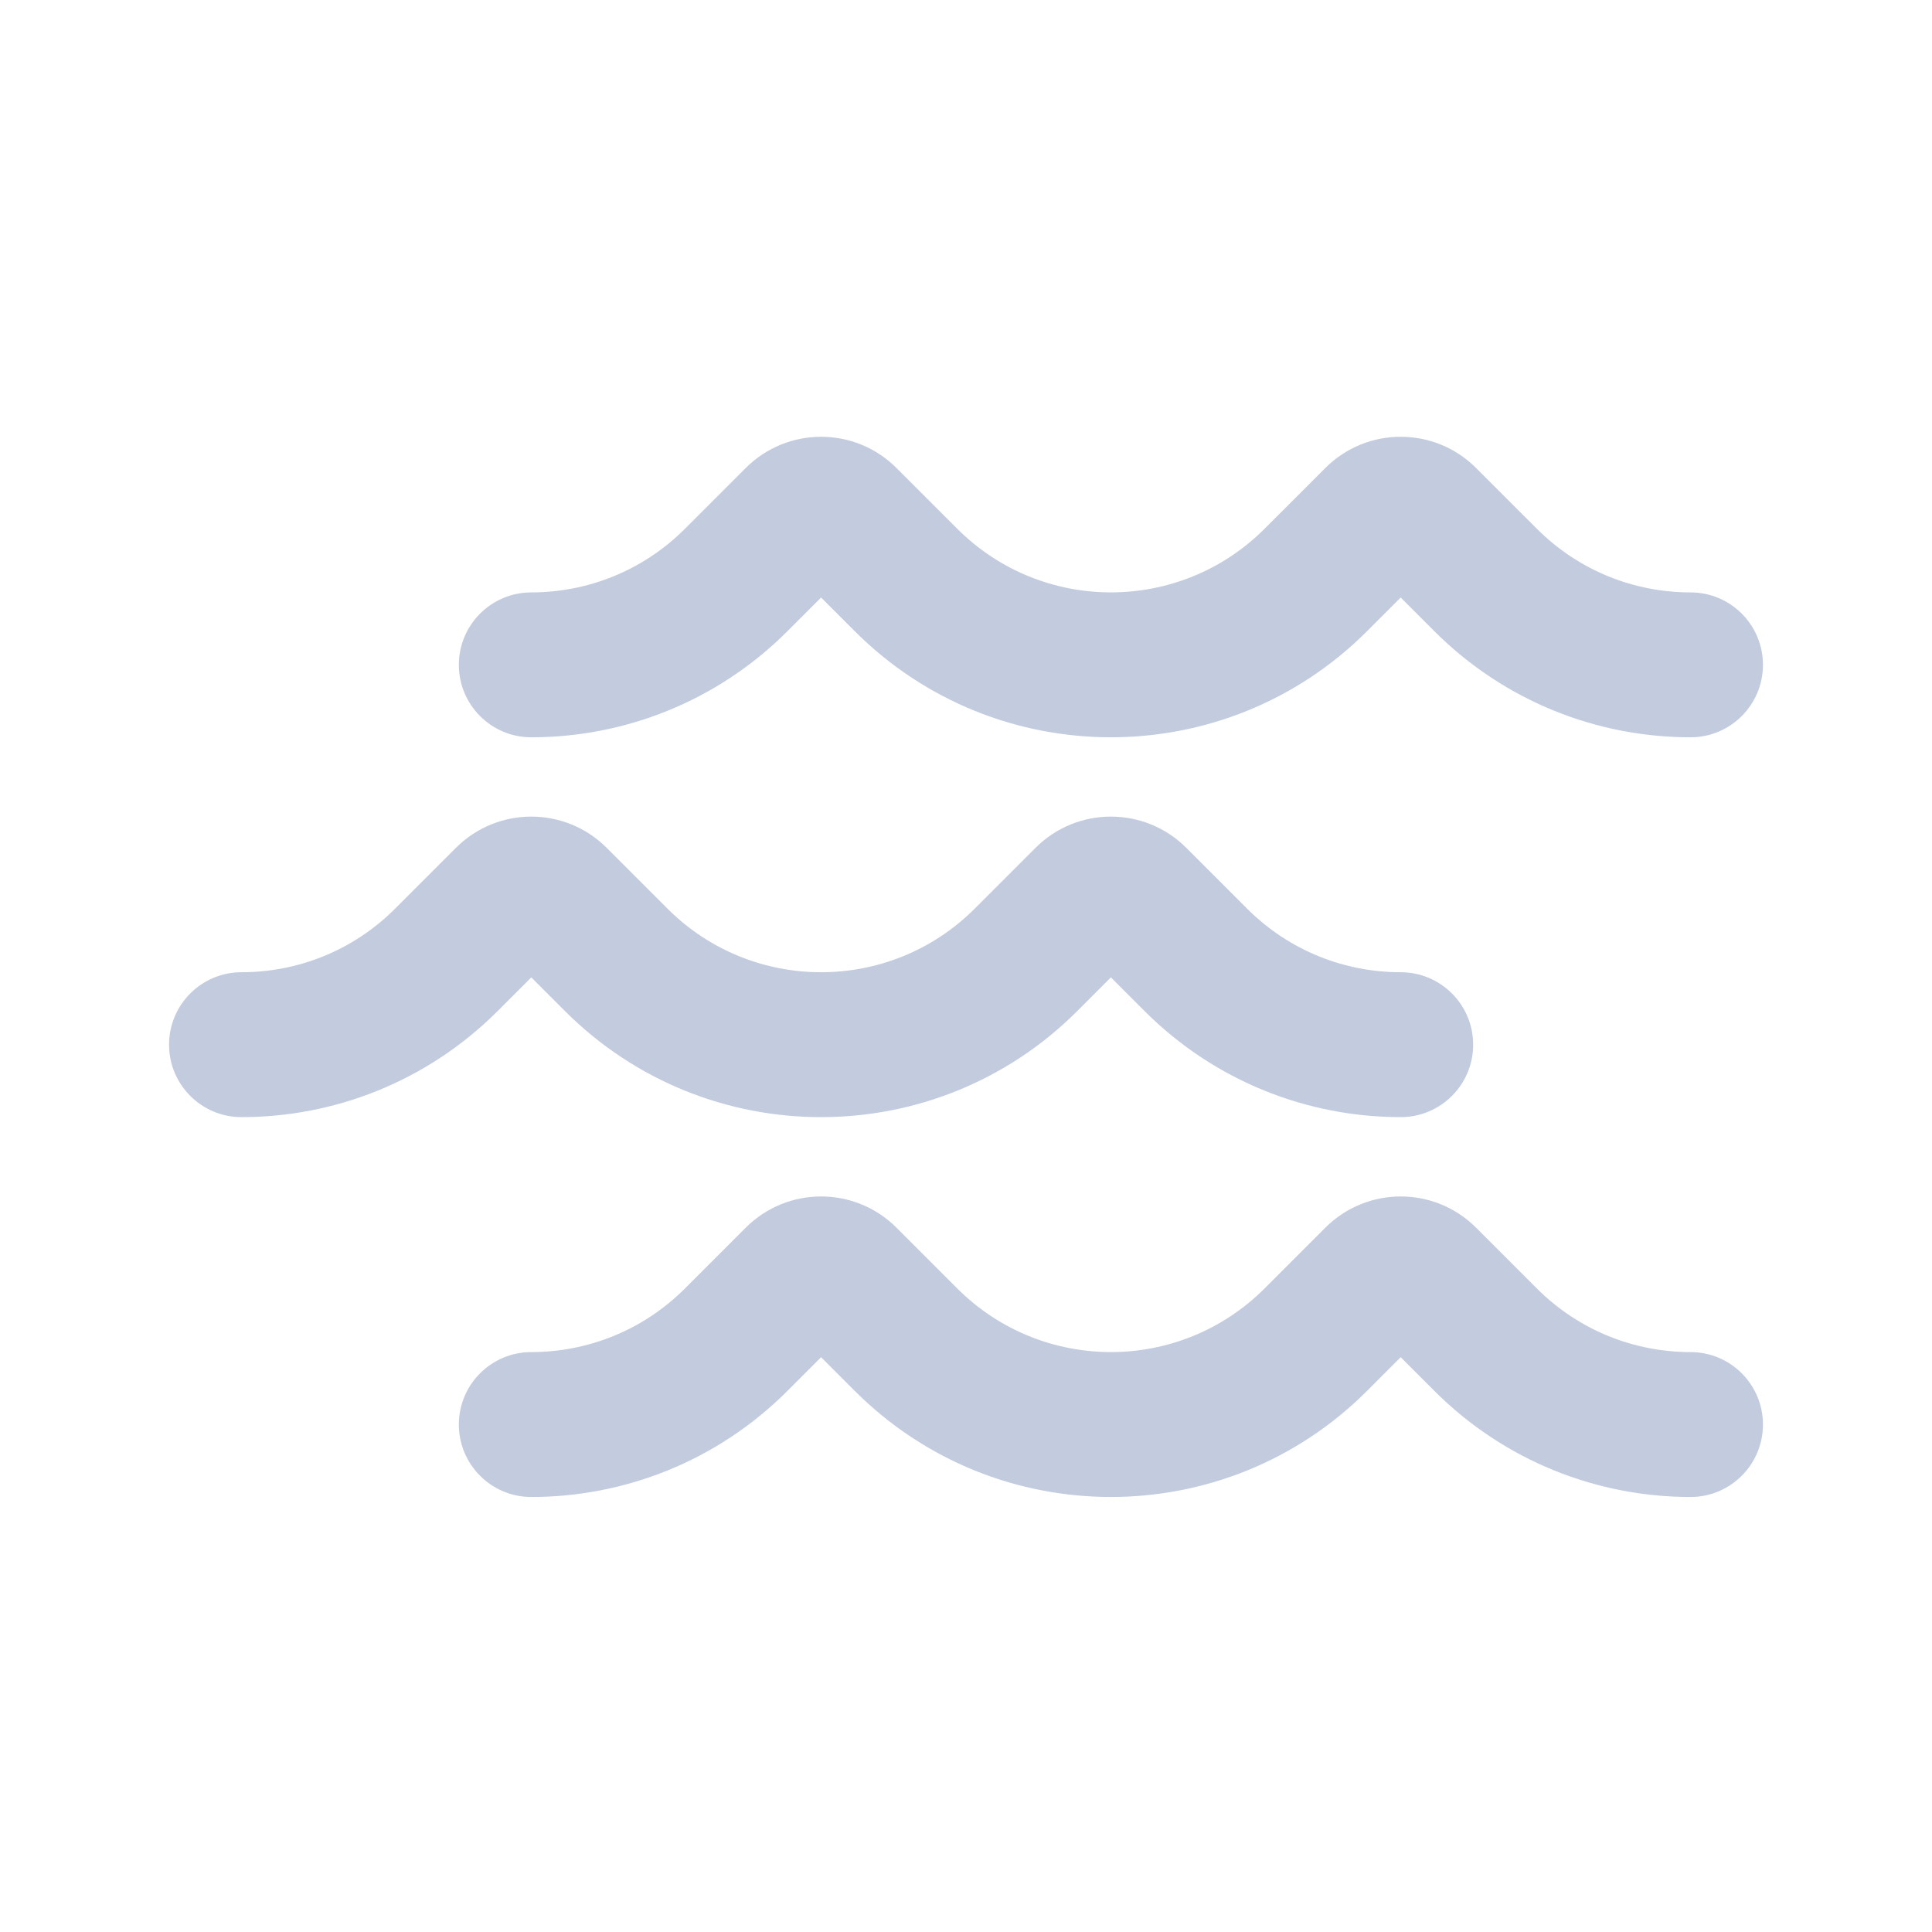 <svg width="80" height="80" viewBox="0 0 80 80" fill="none" xmlns="http://www.w3.org/2000/svg">
  <path d="M31 23.5L33.121 25.622L33.121 25.622L31 23.5ZM30.485 24.015L28.364 21.894L28.364 21.894L30.485 24.015ZM32.5 22L34.621 24.122V24.122L32.5 22ZM31.5 23L29.379 20.879L29.379 20.879L31.5 23ZM22 24.53C20.343 24.53 19 25.873 19 27.53C19 29.186 20.343 30.53 22 30.53V24.53ZM37.515 24.015L39.636 21.893V21.893L37.515 24.015ZM55 23.5L57.121 25.622L57.121 25.622L55 23.5ZM54.485 24.015L52.364 21.893L52.364 21.894L54.485 24.015ZM56.5 22L58.621 24.122V24.122L56.5 22ZM55.5 23L53.379 20.879V20.879L55.5 23ZM61.515 24.015L59.393 26.136L59.393 26.136L61.515 24.015ZM70 30.53C71.657 30.53 73 29.186 73 27.53C73 25.873 71.657 24.53 70 24.53V30.53ZM59 21.5L61.121 19.379L59 21.5ZM35 21.5L37.121 19.379L35 21.5ZM28.879 21.379L28.364 21.894L32.607 26.136L33.121 25.622L28.879 21.379ZM30.879 19.379L30.379 19.879L34.621 24.122L35.121 23.622L30.879 19.379ZM30.379 19.879L29.879 20.379L34.121 24.622L34.621 24.122L30.379 19.879ZM29.879 20.379L29.379 20.879L33.621 25.122L34.121 24.622L29.879 20.379ZM29.379 20.879L28.879 21.379L33.121 25.622L33.621 25.122L29.379 20.879ZM22 30.53C25.834 30.53 29.678 29.064 32.607 26.136L28.364 21.894C26.606 23.651 24.308 24.53 22 24.53V30.53ZM39.636 21.893L37.121 19.379L32.879 23.622L35.393 26.136L39.636 21.893ZM52.879 21.379L52.364 21.893L56.607 26.136L57.121 25.622L52.879 21.379ZM54.879 19.379L54.379 19.879L58.621 24.122L59.121 23.622L54.879 19.379ZM54.379 19.879L53.879 20.379L58.121 24.622L58.621 24.122L54.379 19.879ZM53.879 20.379L53.379 20.879L57.621 25.122L58.121 24.622L53.879 20.379ZM53.379 20.879L52.879 21.379L57.121 25.622L57.621 25.122L53.379 20.879ZM35.393 26.136C41.251 31.994 50.749 31.994 56.607 26.136L52.364 21.894C48.849 25.408 43.151 25.408 39.636 21.893L35.393 26.136ZM63.636 21.893L61.121 19.379L56.879 23.622L59.393 26.136L63.636 21.893ZM59.393 26.136C62.322 29.064 66.166 30.53 70 30.53V24.53C67.692 24.53 65.394 23.651 63.636 21.893L59.393 26.136ZM59.121 23.622C58.502 24.241 57.498 24.241 56.879 23.622L61.121 19.379C59.398 17.655 56.602 17.655 54.879 19.379L59.121 23.622ZM35.121 23.622C34.502 24.241 33.498 24.241 32.879 23.622L37.121 19.379C35.398 17.655 32.602 17.655 30.879 19.379L35.121 23.622Z" fill="#C2CCDE" />
  <path d="M31 54.957L33.121 57.078L33.121 57.078L31 54.957ZM30.485 55.472L28.364 53.351L28.364 53.351L30.485 55.472ZM32.5 53.457L34.621 55.578V55.578L32.5 53.457ZM31.5 54.457L29.379 52.336L29.379 52.336L31.5 54.457ZM22 55.987C20.343 55.987 19 57.33 19 58.987C19 60.644 20.343 61.987 22 61.987V55.987ZM37.515 55.472L39.636 53.351V53.351L37.515 55.472ZM55 54.957L57.121 57.078L57.121 57.078L55 54.957ZM54.485 55.472L52.364 53.351L52.364 53.351L54.485 55.472ZM56.5 53.457L58.621 55.578V55.578L56.5 53.457ZM55.5 54.457L53.379 52.336V52.336L55.5 54.457ZM61.515 55.472L59.393 57.593L59.393 57.593L61.515 55.472ZM70 61.987C71.657 61.987 73 60.644 73 58.987C73 57.33 71.657 55.987 70 55.987V61.987ZM59 52.957L61.121 50.836L59 52.957ZM35 52.957L37.121 50.836L35 52.957ZM28.879 52.836L28.364 53.351L32.607 57.593L33.121 57.078L28.879 52.836ZM30.879 50.836L30.379 51.336L34.621 55.578L35.121 55.078L30.879 50.836ZM30.379 51.336L29.879 51.836L34.121 56.078L34.621 55.578L30.379 51.336ZM29.879 51.836L29.379 52.336L33.621 56.578L34.121 56.078L29.879 51.836ZM29.379 52.336L28.879 52.836L33.121 57.078L33.621 56.578L29.379 52.336ZM22 61.987C25.834 61.987 29.678 60.522 32.607 57.593L28.364 53.351C26.606 55.108 24.308 55.987 22 55.987V61.987ZM39.636 53.351L37.121 50.836L32.879 55.078L35.393 57.593L39.636 53.351ZM52.879 52.836L52.364 53.351L56.607 57.593L57.121 57.078L52.879 52.836ZM54.879 50.836L54.379 51.336L58.621 55.578L59.121 55.078L54.879 50.836ZM54.379 51.336L53.879 51.836L58.121 56.078L58.621 55.578L54.379 51.336ZM53.879 51.836L53.379 52.336L57.621 56.578L58.121 56.078L53.879 51.836ZM53.379 52.336L52.879 52.836L57.121 57.078L57.621 56.578L53.379 52.336ZM35.393 57.593C41.251 63.451 50.749 63.451 56.607 57.593L52.364 53.351C48.849 56.865 43.151 56.865 39.636 53.351L35.393 57.593ZM63.636 53.351L61.121 50.836L56.879 55.078L59.393 57.593L63.636 53.351ZM59.393 57.593C62.322 60.522 66.166 61.987 70 61.987V55.987C67.692 55.987 65.394 55.108 63.636 53.351L59.393 57.593ZM59.121 55.078C58.502 55.698 57.498 55.698 56.879 55.078L61.121 50.836C59.398 49.112 56.602 49.112 54.879 50.836L59.121 55.078ZM35.121 55.078C34.502 55.698 33.498 55.698 32.879 55.078L37.121 50.836C35.398 49.112 32.602 49.112 30.879 50.836L35.121 55.078Z" fill="#C2CCDE" />
  <path d="M19 39.229L21.121 41.35L21.121 41.35L19 39.229ZM18.485 39.743L16.364 37.622L16.364 37.622L18.485 39.743ZM20.5 37.729L22.621 39.85V39.85L20.5 37.729ZM19.5 38.729L17.379 36.607L17.379 36.607L19.5 38.729ZM10 40.258C8.343 40.258 7 41.601 7 43.258C7 44.915 8.343 46.258 10 46.258L10 40.258ZM25.515 39.743L27.636 37.622V37.622L25.515 39.743ZM43 39.229L45.121 41.35L45.121 41.35L43 39.229ZM42.485 39.743L40.364 37.622L40.364 37.622L42.485 39.743ZM44.5 37.729L46.621 39.85V39.85L44.5 37.729ZM43.5 38.729L41.379 36.607V36.607L43.5 38.729ZM49.515 39.743L47.393 41.865L47.393 41.865L49.515 39.743ZM58 46.258C59.657 46.258 61 44.915 61 43.258C61 41.601 59.657 40.258 58 40.258V46.258ZM47 37.229L49.121 35.107L47 37.229ZM23 37.229L25.121 35.107L23 37.229ZM16.879 37.107L16.364 37.622L20.607 41.865L21.121 41.35L16.879 37.107ZM18.879 35.107L18.379 35.607L22.621 39.85L23.121 39.35L18.879 35.107ZM18.379 35.607L17.879 36.107L22.121 40.35L22.621 39.85L18.379 35.607ZM17.879 36.107L17.379 36.607L21.621 40.85L22.121 40.35L17.879 36.107ZM17.379 36.607L16.879 37.107L21.121 41.35L21.621 40.85L17.379 36.607ZM10 46.258C13.834 46.258 17.678 44.793 20.607 41.865L16.364 37.622C14.606 39.38 12.308 40.258 10 40.258L10 46.258ZM27.636 37.622L25.121 35.107L20.879 39.35L23.393 41.865L27.636 37.622ZM40.879 37.107L40.364 37.622L44.607 41.865L45.121 41.35L40.879 37.107ZM42.879 35.107L42.379 35.607L46.621 39.85L47.121 39.35L42.879 35.107ZM42.379 35.607L41.879 36.107L46.121 40.35L46.621 39.85L42.379 35.607ZM41.879 36.107L41.379 36.607L45.621 40.85L46.121 40.35L41.879 36.107ZM41.379 36.607L40.879 37.107L45.121 41.35L45.621 40.85L41.379 36.607ZM23.393 41.865C29.251 47.723 38.749 47.723 44.607 41.865L40.364 37.622C36.849 41.137 31.151 41.137 27.636 37.622L23.393 41.865ZM51.636 37.622L49.121 35.107L44.879 39.35L47.393 41.865L51.636 37.622ZM47.393 41.865C50.322 44.793 54.166 46.258 58 46.258V40.258C55.692 40.258 53.394 39.38 51.636 37.622L47.393 41.865ZM47.121 39.35C46.502 39.969 45.498 39.969 44.879 39.35L49.121 35.107C47.398 33.383 44.602 33.383 42.879 35.107L47.121 39.35ZM23.121 39.35C22.502 39.969 21.498 39.969 20.879 39.35L25.121 35.107C23.398 33.383 20.602 33.383 18.879 35.107L23.121 39.35Z" fill="#C2CCDE" />
</svg>
